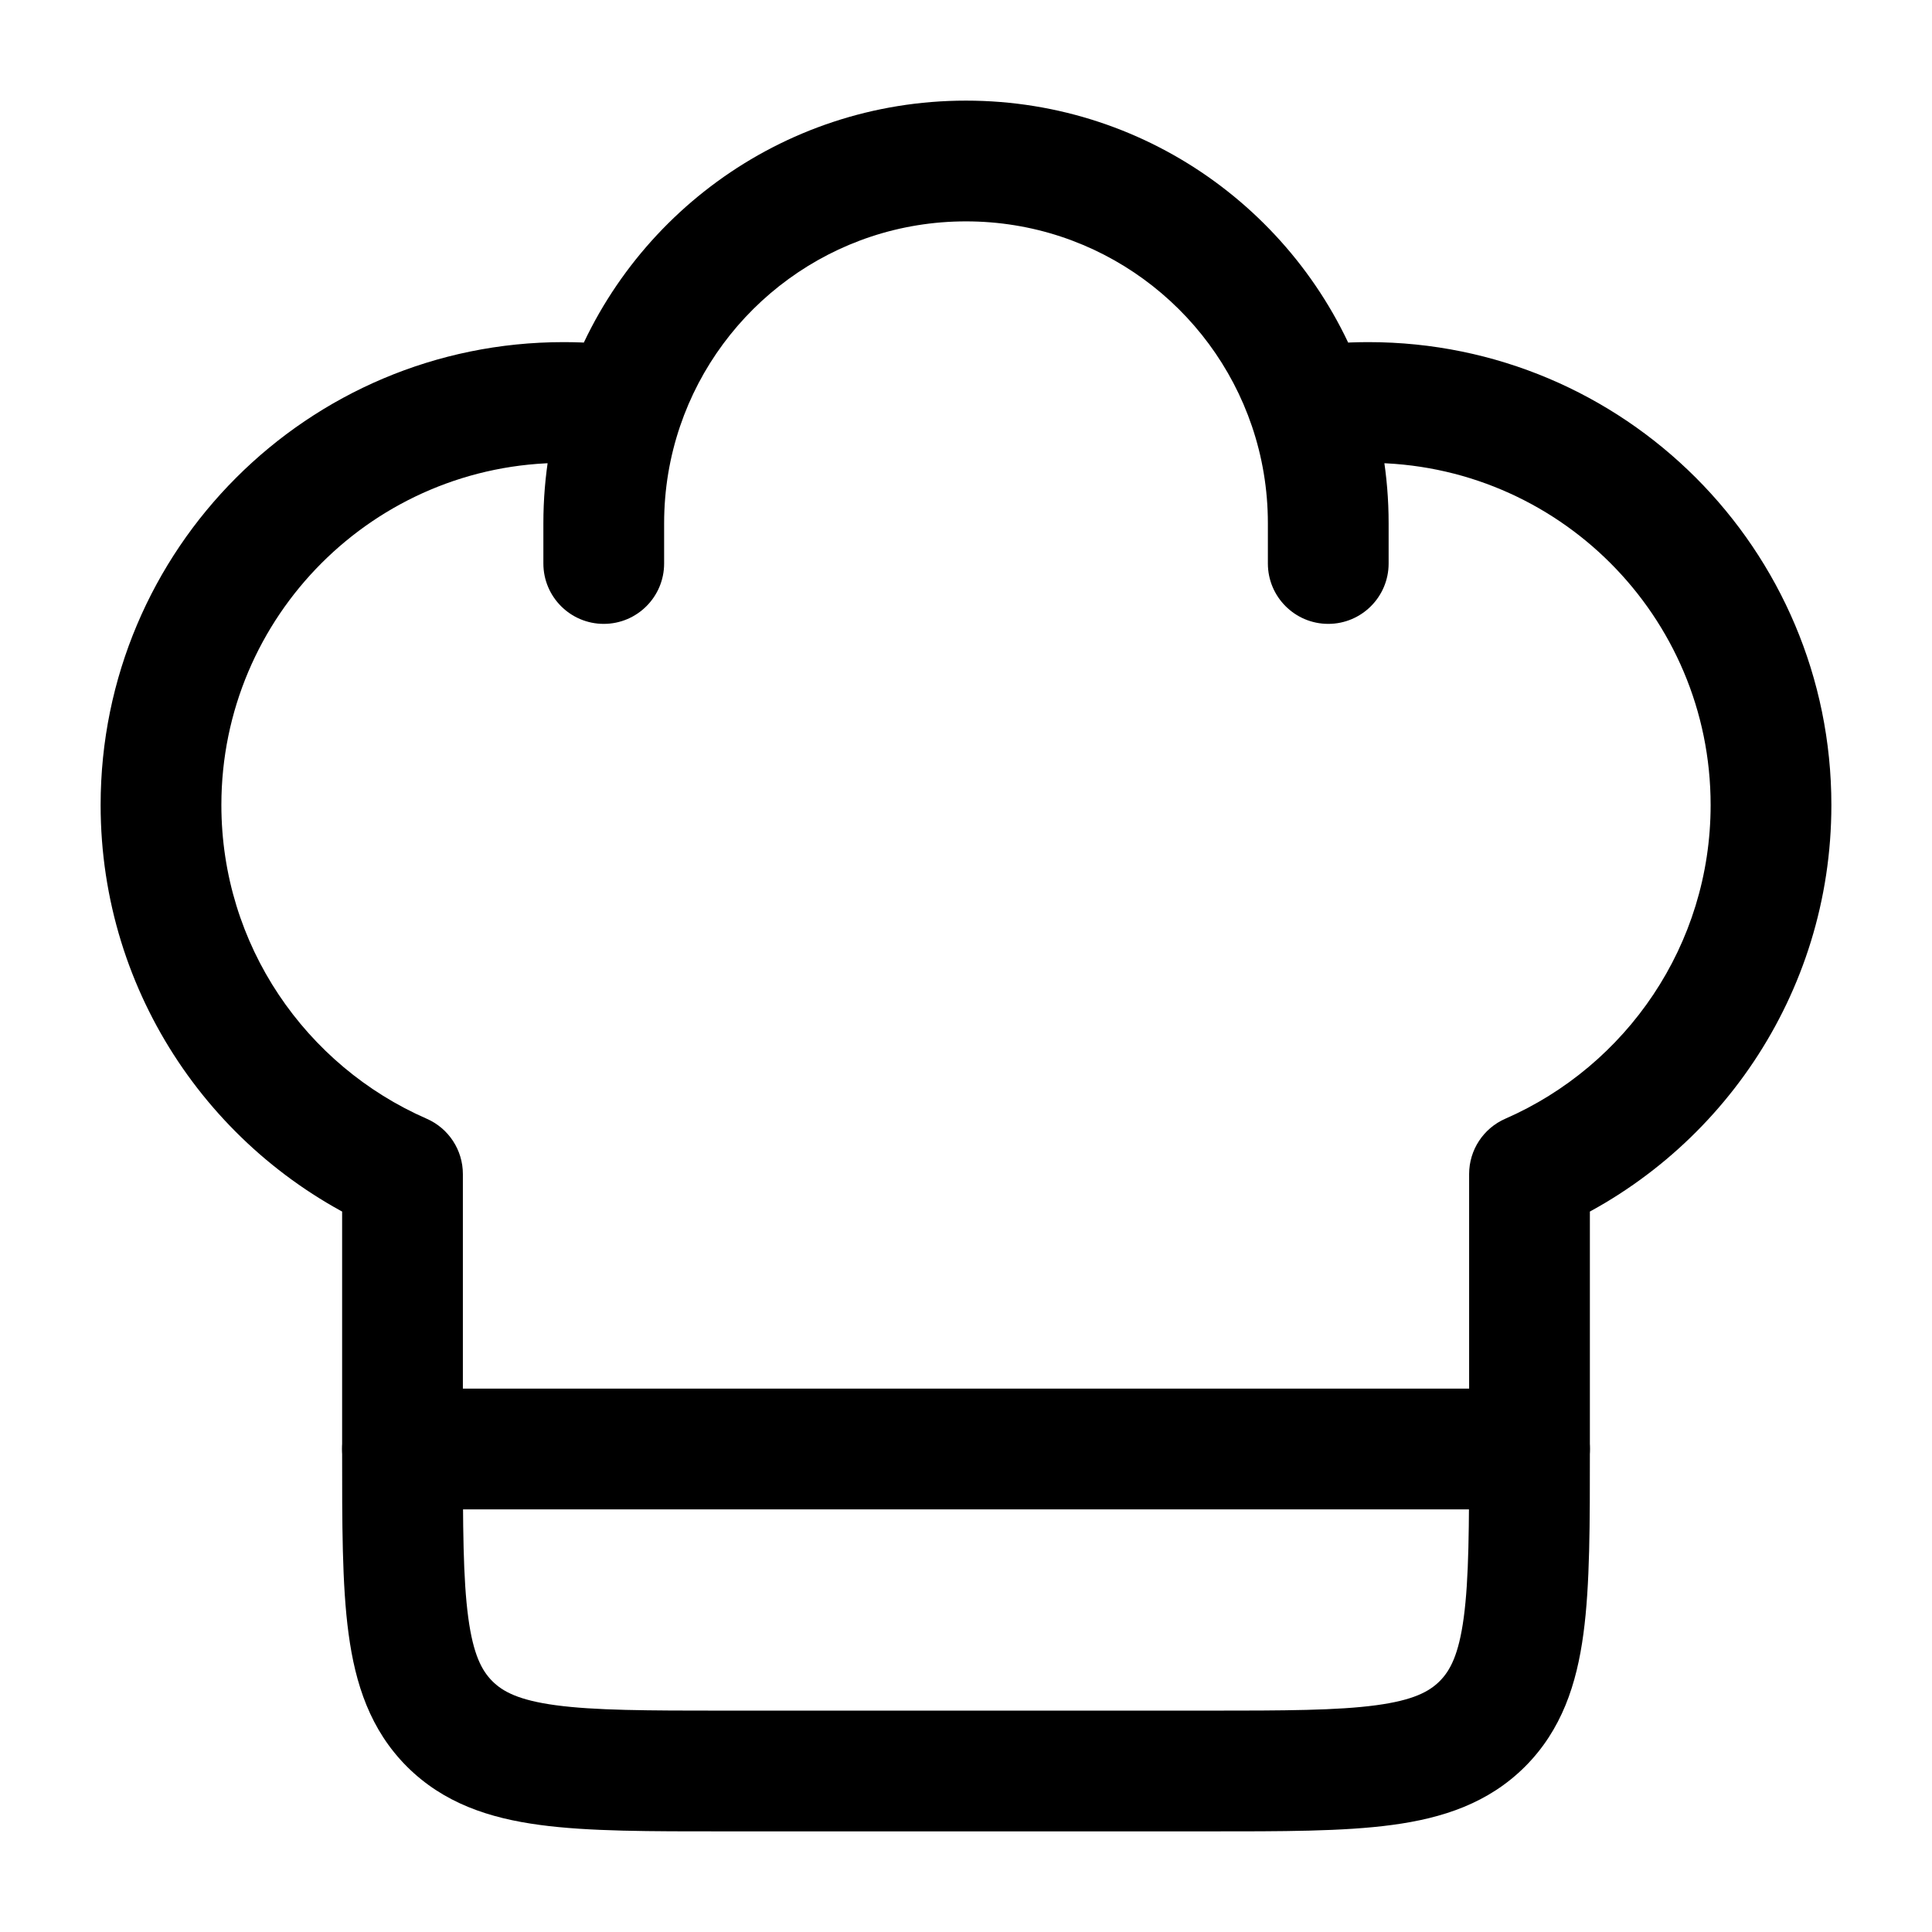 <svg width="24" height="24" viewBox="0 0 24 24" fill="none" xmlns="http://www.w3.org/2000/svg">
<path d="M19 18H19.75H19ZM5 14.584H5.75C5.75 14.286 5.573 14.016 5.3 13.897L5 14.584ZM19 14.584L18.7 13.897C18.427 14.016 18.25 14.286 18.25 14.584H19ZM15.75 7C15.75 7.414 16.086 7.75 16.5 7.75C16.914 7.75 17.25 7.414 17.25 7H15.75ZM6.75 7C6.75 7.414 7.086 7.75 7.5 7.75C7.914 7.75 8.25 7.414 8.25 7H6.75ZM7 5V4.25C3.824 4.25 1.25 6.824 1.25 10H2H2.75C2.75 7.653 4.653 5.75 7 5.75V5ZM17 5V5.75C19.347 5.75 21.25 7.653 21.25 10H22H22.75C22.75 6.824 20.176 4.25 17 4.25V5ZM15 22V21.25H9V22V22.75H15V22ZM9 22V21.25C8.036 21.25 7.388 21.248 6.905 21.183C6.444 21.121 6.246 21.014 6.116 20.884L5.586 21.414L5.055 21.945C5.511 22.4 6.078 22.586 6.706 22.67C7.312 22.752 8.078 22.75 9 22.75V22ZM5 18H4.25C4.25 18.922 4.248 19.688 4.33 20.294C4.414 20.922 4.6 21.489 5.055 21.945L5.586 21.414L6.116 20.884C5.986 20.754 5.879 20.556 5.817 20.095C5.752 19.612 5.75 18.964 5.75 18H5ZM19 18H18.25C18.25 18.964 18.248 19.612 18.183 20.095C18.121 20.556 18.014 20.754 17.884 20.884L18.414 21.414L18.945 21.945C19.4 21.489 19.586 20.922 19.67 20.294C19.752 19.688 19.75 18.922 19.75 18H19ZM15 22V22.75C15.922 22.75 16.688 22.752 17.294 22.67C17.922 22.586 18.489 22.4 18.945 21.945L18.414 21.414L17.884 20.884C17.754 21.014 17.556 21.121 17.095 21.183C16.612 21.248 15.964 21.25 15 21.25V22ZM7 5V5.75C7.214 5.75 7.423 5.766 7.628 5.796L7.737 5.054L7.847 4.312C7.57 4.271 7.287 4.25 7 4.25V5ZM12 2V1.25C9.689 1.25 7.729 2.742 7.027 4.813L7.737 5.054L8.448 5.295C8.95 3.814 10.352 2.75 12 2.75V2ZM7.737 5.054L7.027 4.813C6.847 5.344 6.75 5.911 6.75 6.5H7.5H8.25C8.25 6.077 8.32 5.672 8.448 5.295L7.737 5.054ZM17 5V4.25C16.713 4.25 16.43 4.271 16.153 4.312L16.263 5.054L16.372 5.796C16.577 5.766 16.786 5.75 17 5.75V5ZM12 2V2.75C13.648 2.75 15.05 3.814 15.552 5.295L16.263 5.054L16.973 4.813C16.271 2.742 14.31 1.25 12 1.25V2ZM16.263 5.054L15.552 5.295C15.68 5.672 15.75 6.077 15.75 6.5H16.5H17.25C17.25 5.911 17.153 5.344 16.973 4.813L16.263 5.054ZM5 18H5.75V14.584H5H4.25V18H5ZM5 14.584L5.3 13.897C3.798 13.24 2.75 11.742 2.75 10H2H1.25C1.25 12.359 2.671 14.385 4.7 15.271L5 14.584ZM19 14.584H18.25L18.25 18H19H19.75L19.75 14.584H19ZM22 10H21.25C21.25 11.742 20.202 13.24 18.7 13.897L19 14.584L19.3 15.271C21.329 14.385 22.75 12.359 22.75 10H22ZM16.5 6.5H15.75V7H16.5H17.25V6.5H16.5ZM7.5 6.5H6.75V7H7.5H8.25V6.5H7.5Z" fill="black"/>
<path d="M5 18H19" stroke="black" stroke-width="1.5" stroke-linecap="round" stroke-linejoin="round"/>
</svg>

